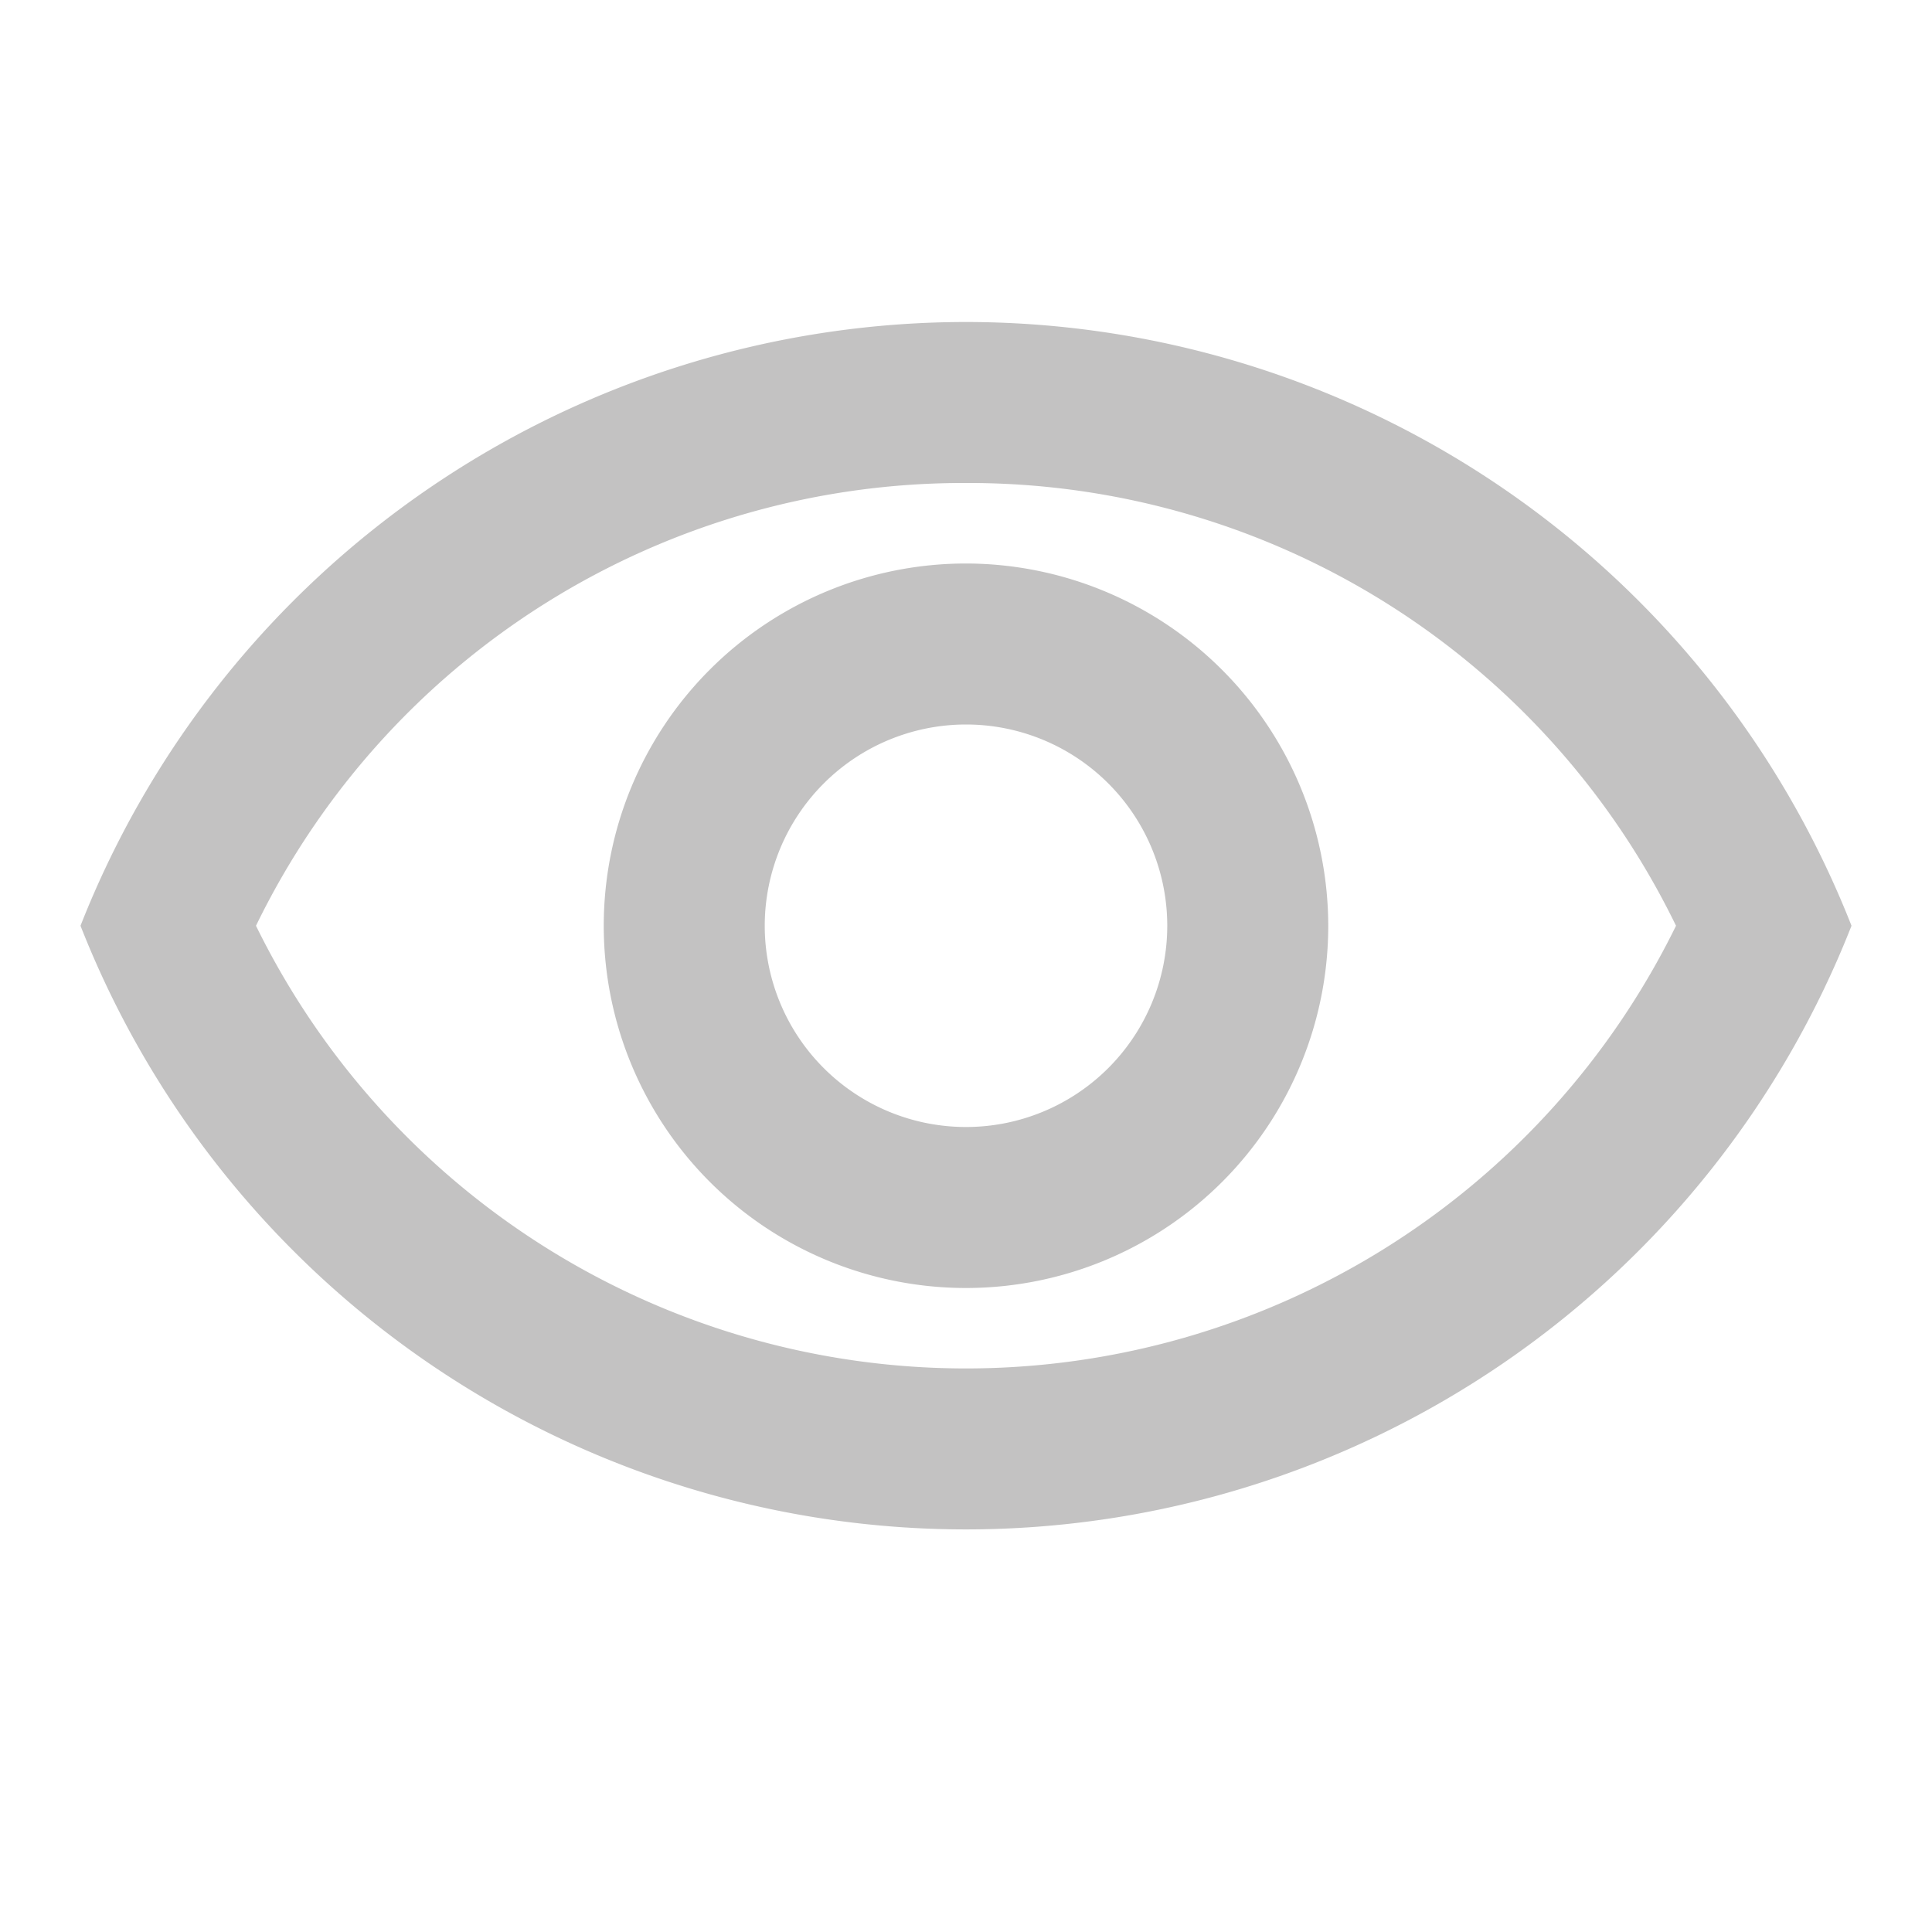 <svg xmlns="http://www.w3.org/2000/svg" width="18" height="18" viewBox="0 0 18 18">
  <g id="visibility-outlined" opacity="0.6">
    <path id="Path_2619" data-name="Path 2619" d="M0,0H18V18H0Z" fill="none"/>
    <path id="Path_2620" data-name="Path 2620" d="M9.25,5.5a7.328,7.328,0,0,1,6.615,4.125,7.367,7.367,0,0,1-13.23,0A7.328,7.328,0,0,1,9.25,5.5m0-1.5A8.87,8.87,0,0,0,1,9.625a8.863,8.863,0,0,0,16.5,0A8.87,8.87,0,0,0,9.25,4Zm0,3.75A1.875,1.875,0,1,1,7.375,9.625,1.876,1.876,0,0,1,9.25,7.75m0-1.5a3.375,3.375,0,1,0,3.375,3.375A3.38,3.38,0,0,0,9.25,6.25Z" transform="translate(-0.25 -1)" fill="#9b9a9a"/>
  </g>
</svg>

